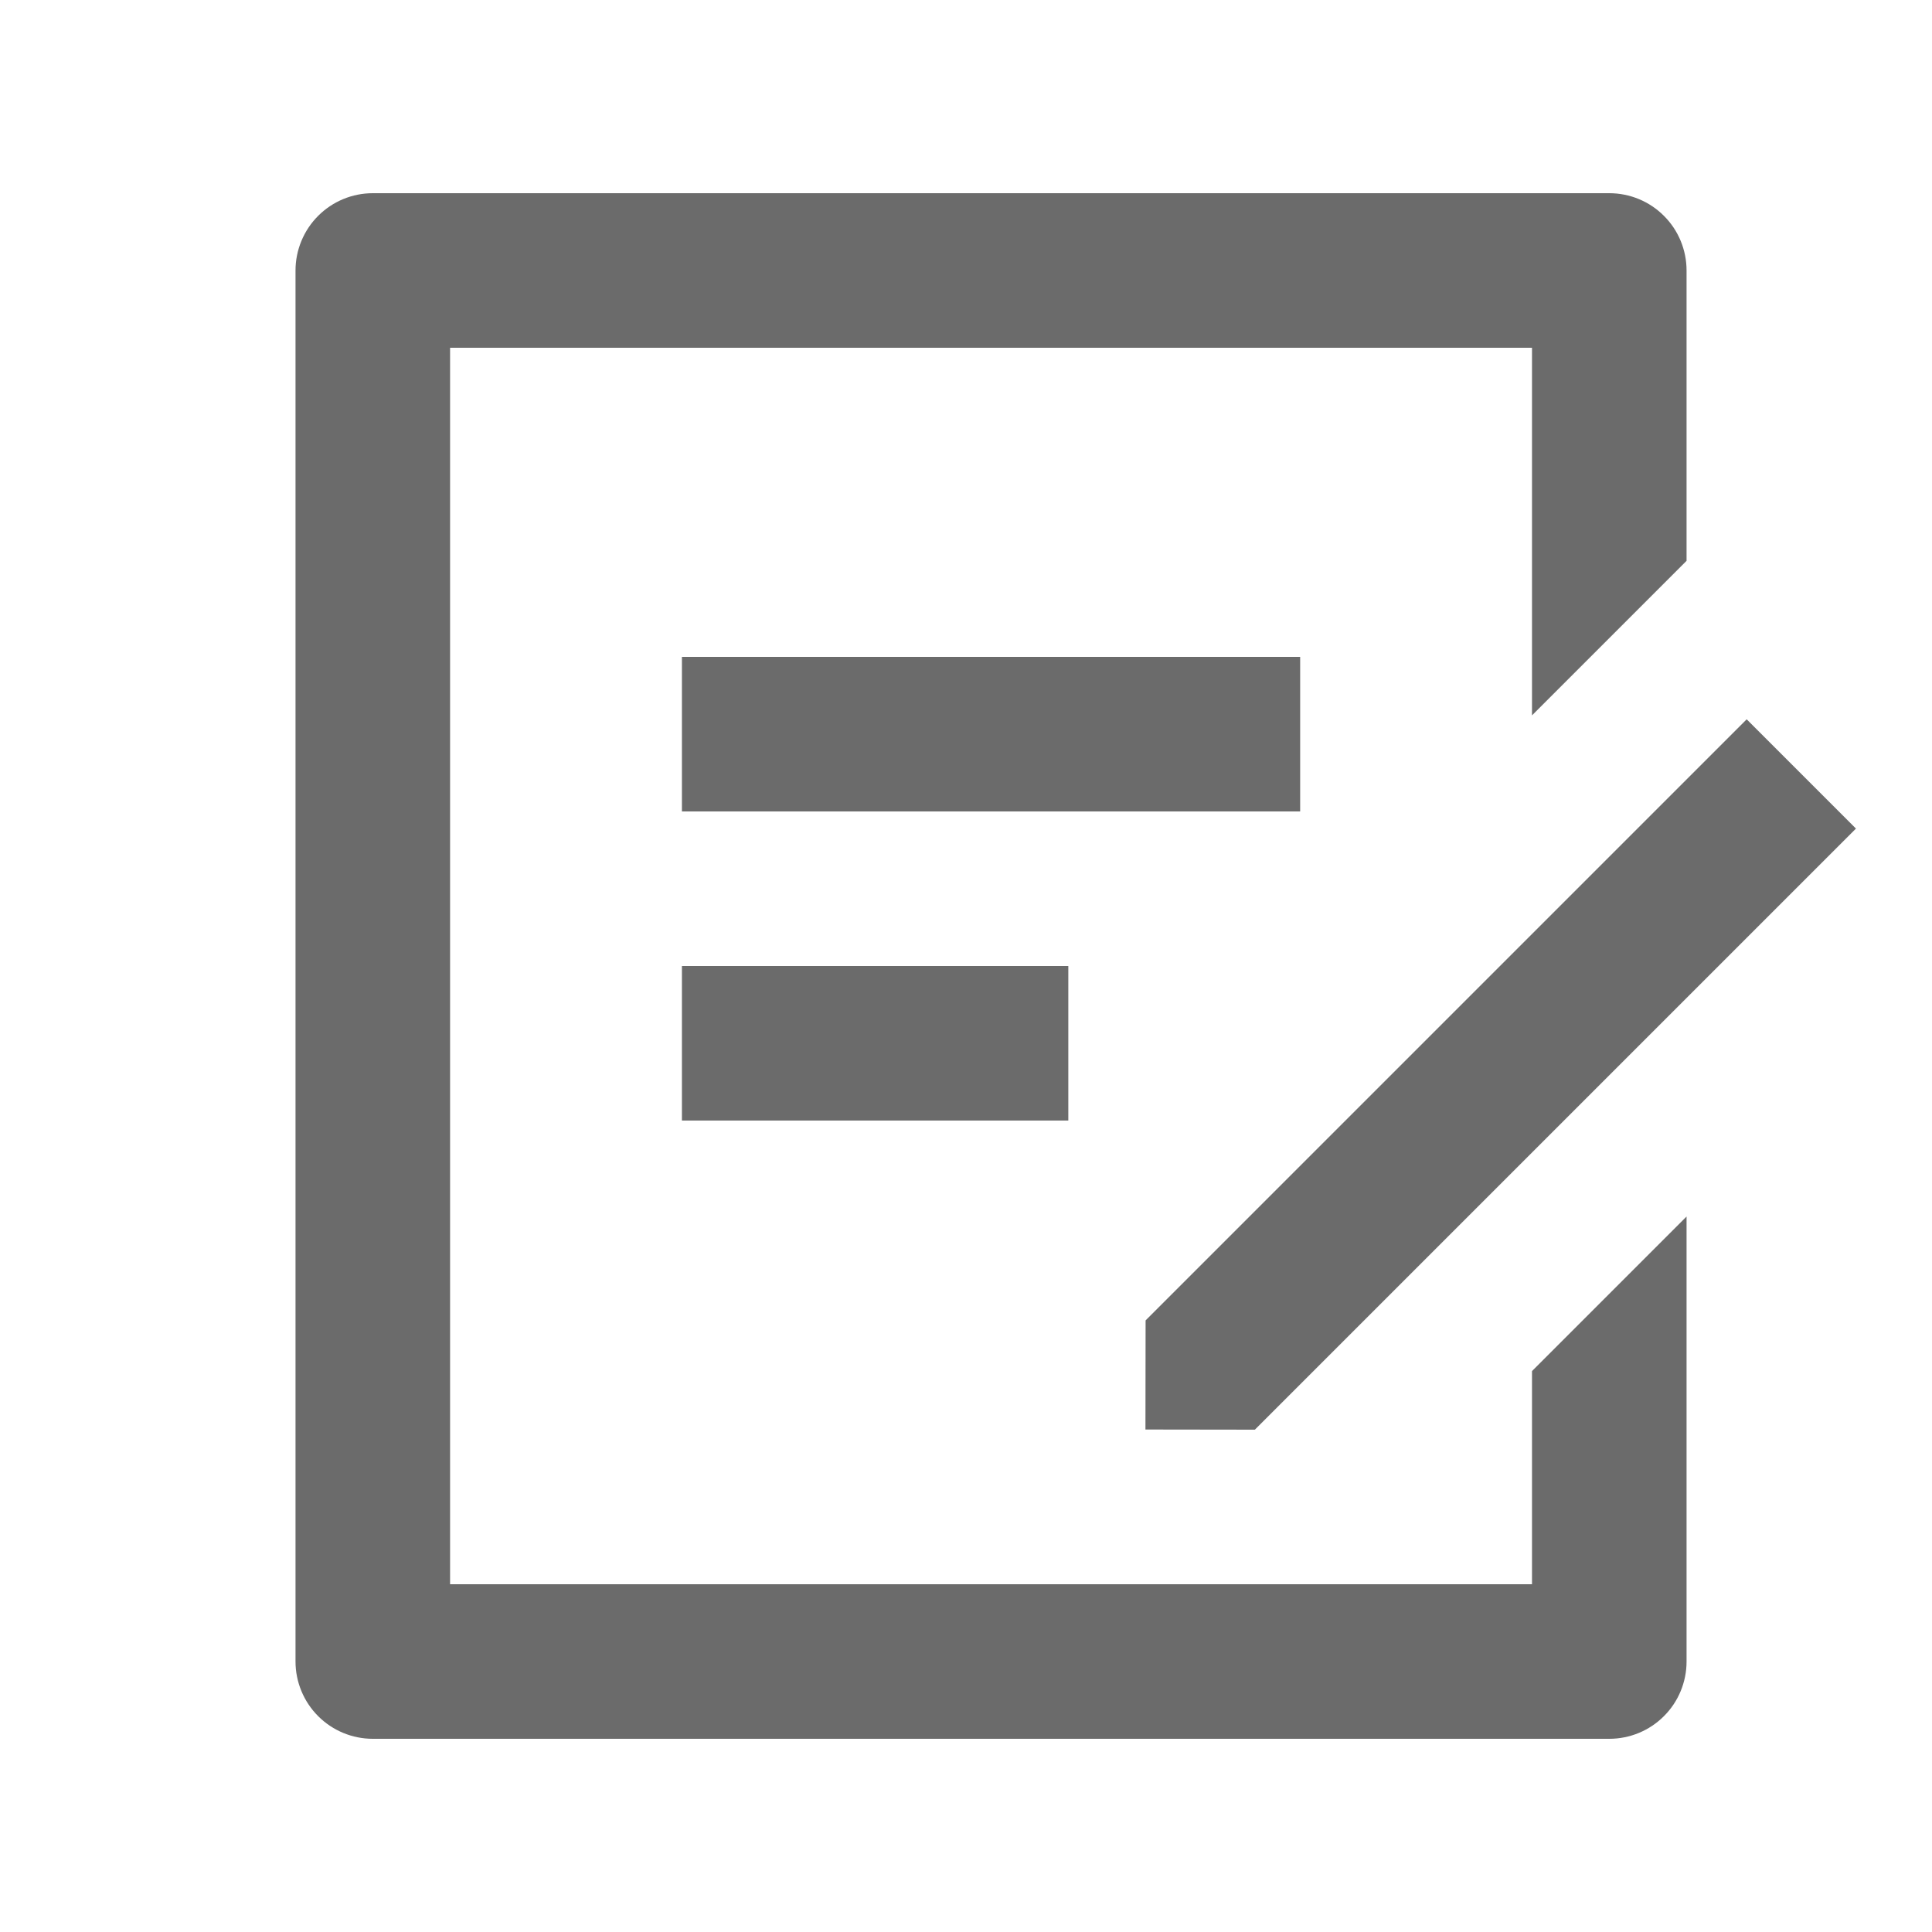 <svg xmlns="http://www.w3.org/2000/svg" width="25" height="25" viewBox="0 0 25 25" fill="none">
  <g clip-path="url(#clip0_8283_3887)">
    <path d="M20.824 2.5C21.089 2.5 21.344 2.605 21.531 2.793C21.719 2.98 21.824 3.235 21.824 3.5V7.257L19.824 9.257V4.5H5.824V20.5H19.824V17.742L21.824 15.742V21.5C21.824 21.765 21.719 22.02 21.531 22.207C21.344 22.395 21.089 22.5 20.824 22.5H4.824C4.559 22.5 4.305 22.395 4.117 22.207C3.93 22.02 3.824 21.765 3.824 21.5V3.5C3.824 3.235 3.93 2.98 4.117 2.793C4.305 2.605 4.559 2.5 4.824 2.5H20.824ZM22.602 9.308L24.016 10.722L16.238 18.5L14.822 18.498L14.824 17.086L22.602 9.308ZM13.824 12.5V14.5H8.824V12.5H13.824ZM16.824 8.5V10.5H8.824V8.5H16.824Z" fill="#6B6B6B"/>
  </g>
  <defs>
    <clipPath id="clip0_8283_3887">
      <rect width="24" height="24" fill="white" transform="translate(0.824 0.5)"/>
    </clipPath>
  </defs>
</svg>